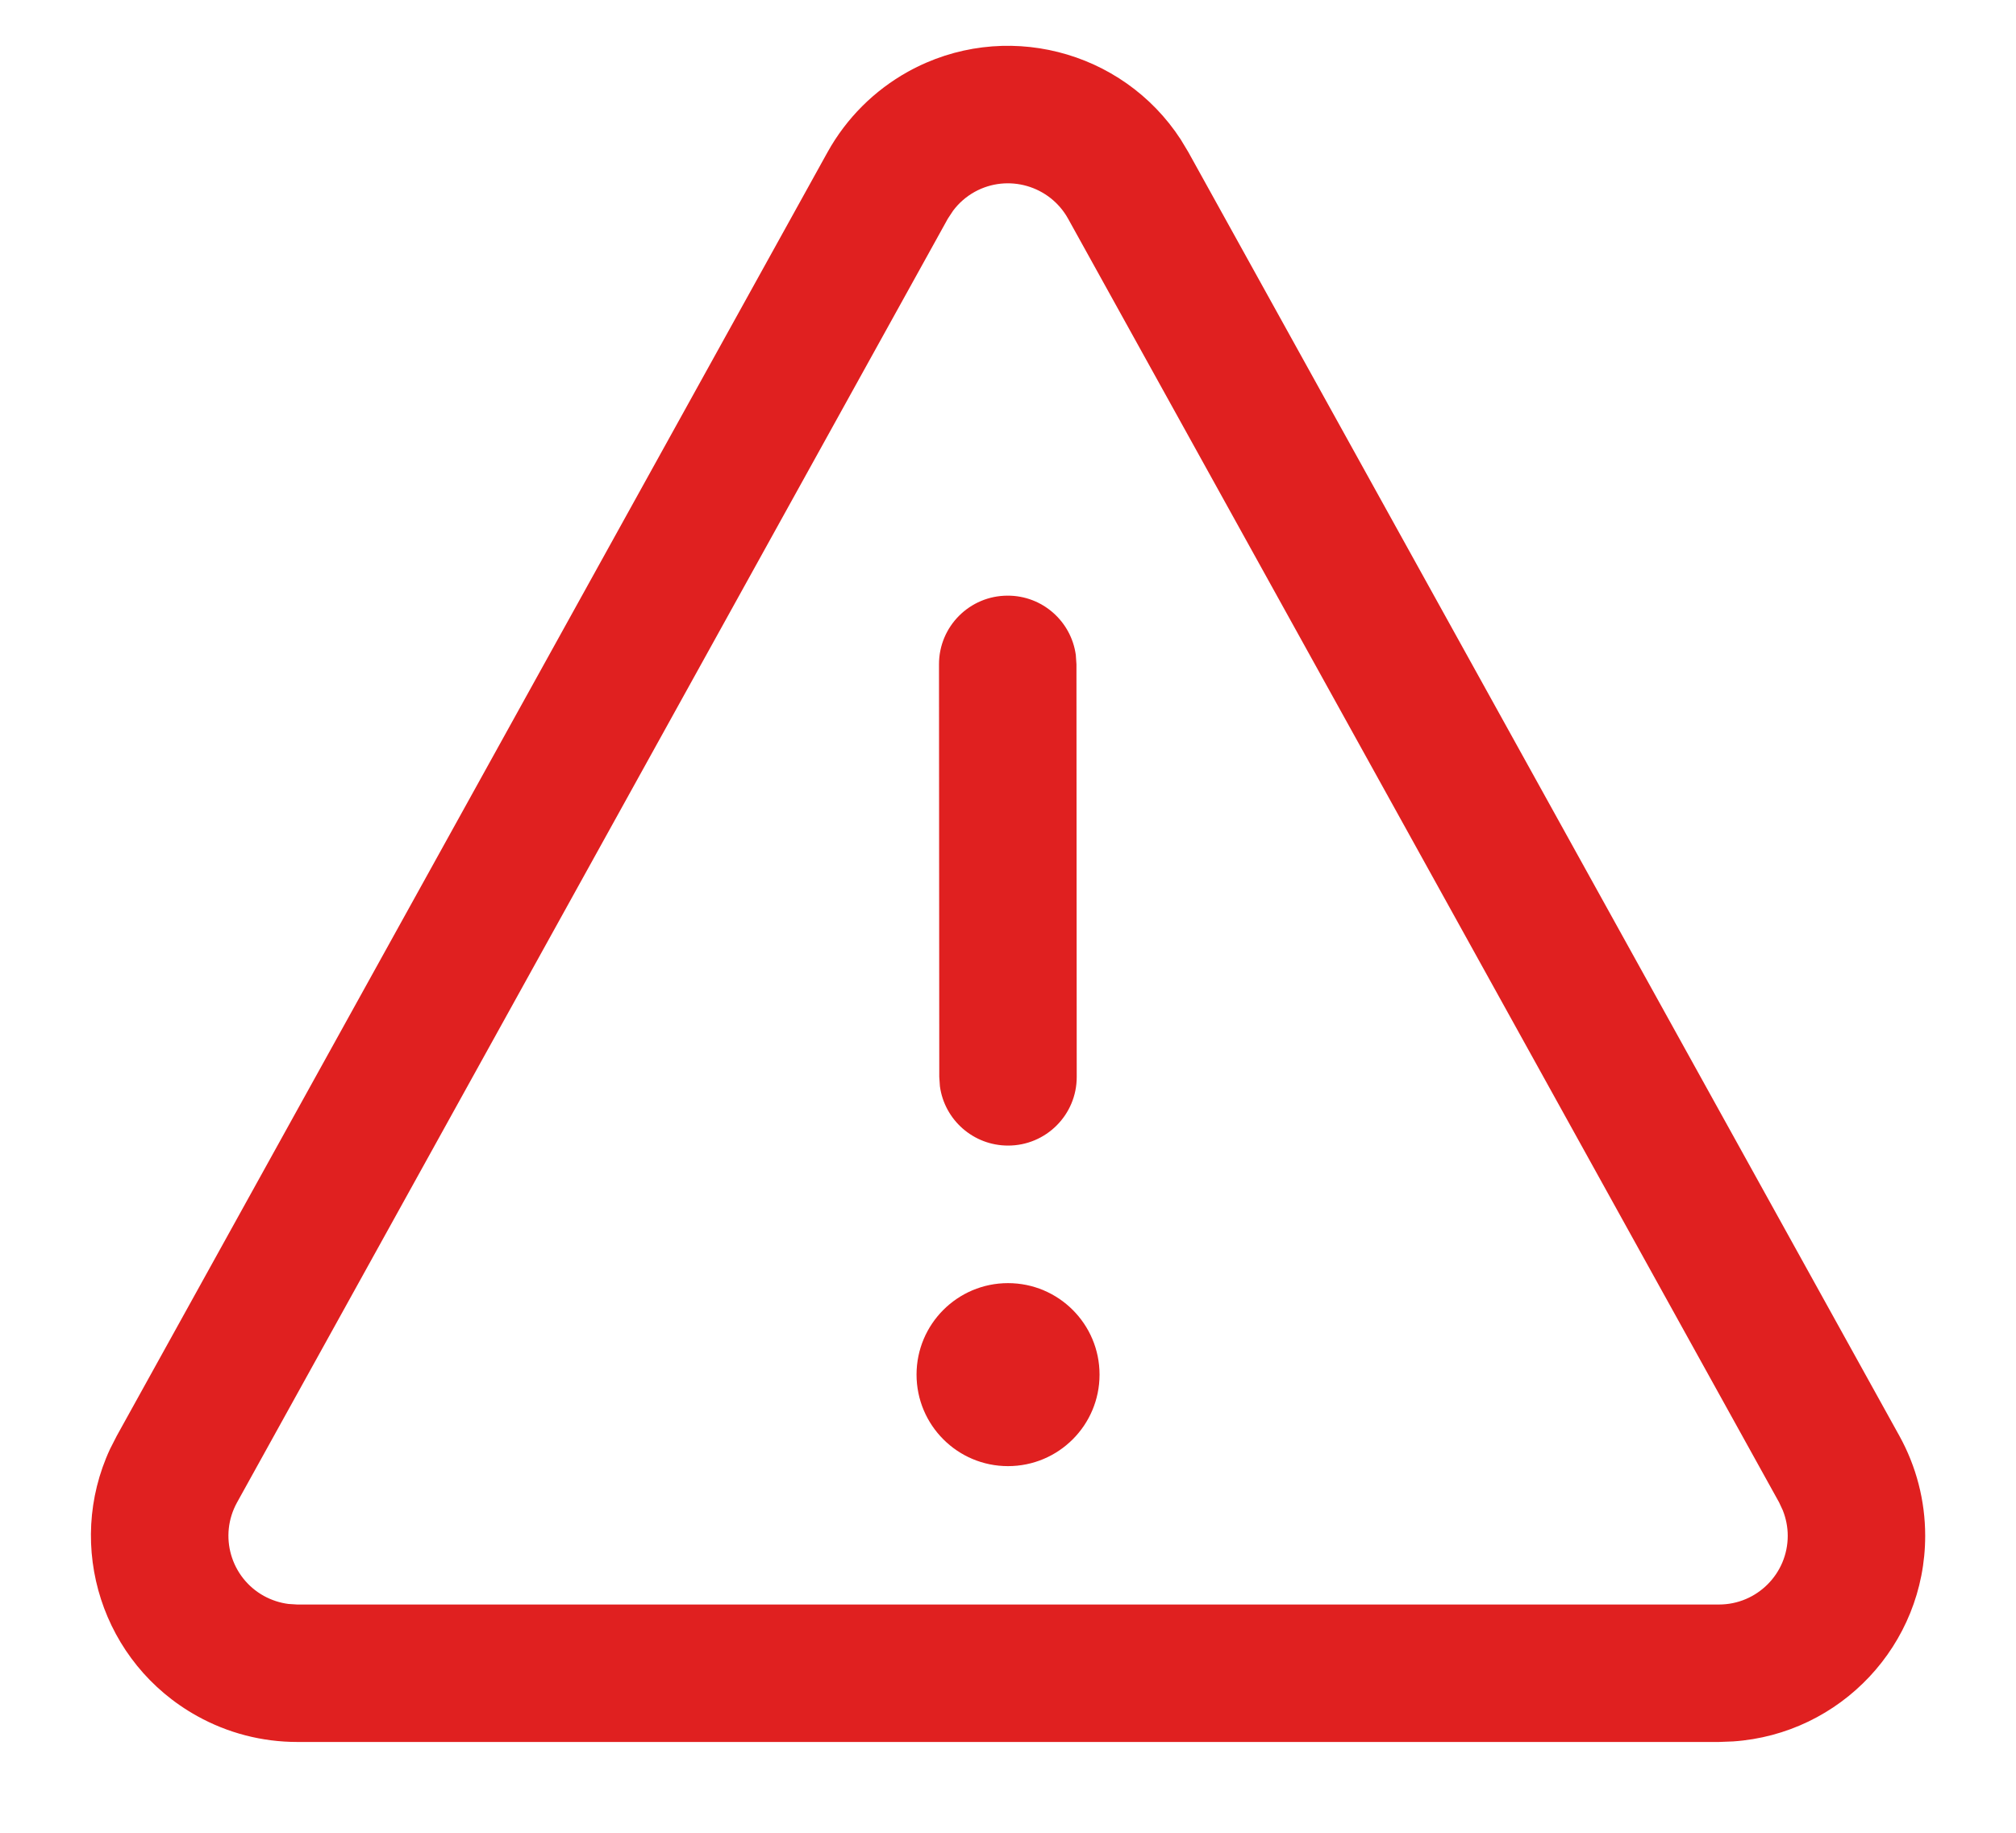 <svg width="22" height="20" viewBox="0 0 22 20" fill="none" xmlns="http://www.w3.org/2000/svg">
<path d="M9.909 0.782C10.949 0.206 12.247 0.541 12.885 1.522L12.968 1.66L20.727 15.668C20.912 16.002 21.009 16.377 21.009 16.759C21.009 17.95 20.083 18.924 18.913 19.003L18.759 19.009H3.243C2.861 19.009 2.486 18.912 2.153 18.727C1.113 18.151 0.708 16.873 1.201 15.812L1.274 15.669L9.031 1.66C9.236 1.291 9.54 0.987 9.909 0.782ZM19.415 16.395L11.656 2.387C11.455 2.025 10.998 1.894 10.636 2.094C10.544 2.145 10.464 2.215 10.401 2.299L10.343 2.387L2.587 16.395C2.386 16.758 2.517 17.214 2.879 17.415C2.963 17.461 3.054 17.491 3.148 17.503L3.243 17.509H18.759C19.173 17.509 19.509 17.173 19.509 16.759C19.509 16.663 19.49 16.569 19.455 16.481L19.415 16.395L11.656 2.387L19.415 16.395ZM11 14.002C11.552 14.002 11.999 14.449 11.999 15C11.999 15.552 11.552 15.999 11 15.999C10.449 15.999 10.002 15.552 10.002 15C10.002 14.449 10.449 14.002 11 14.002ZM10.996 6.5C11.376 6.499 11.69 6.781 11.74 7.147L11.747 7.249L11.75 11.751C11.751 12.165 11.415 12.501 11.001 12.501C10.621 12.501 10.307 12.22 10.257 11.854L10.25 11.752L10.247 7.25C10.246 6.836 10.582 6.5 10.996 6.5Z" fill="#E02020"/>
</svg>
